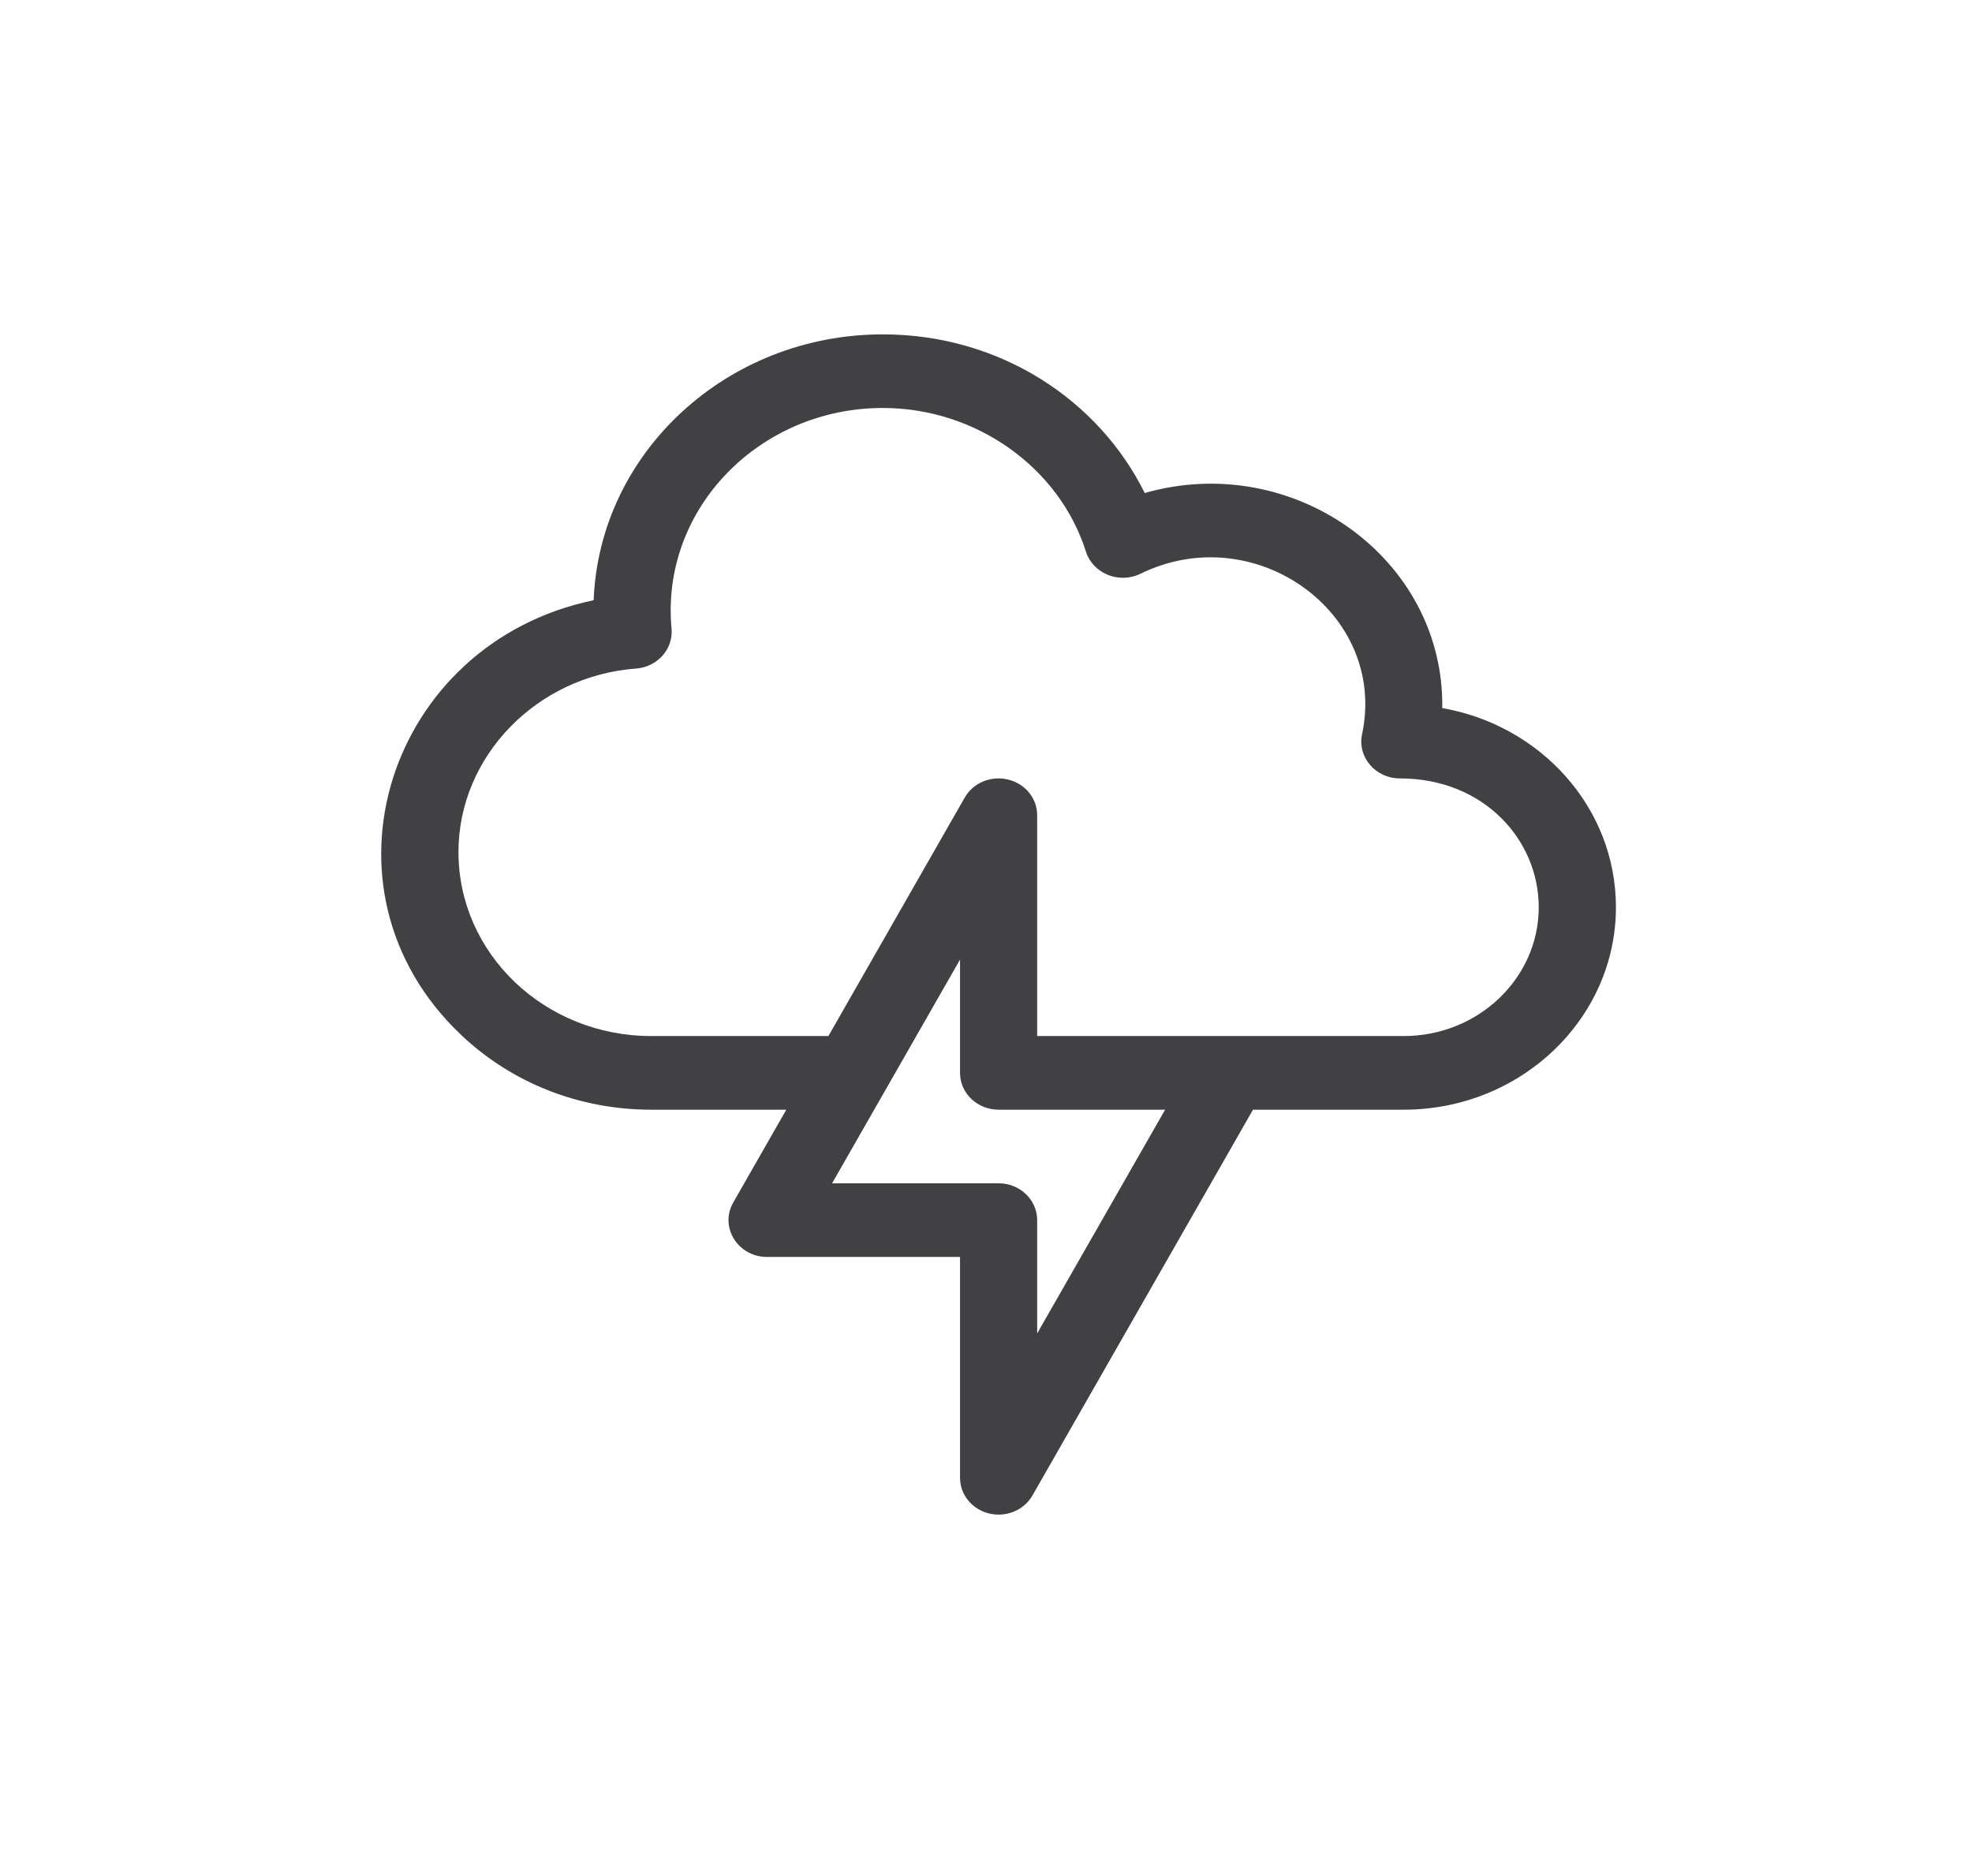 <svg width="41" height="39" viewBox="0 0 41 39" fill="none" xmlns="http://www.w3.org/2000/svg">
<path fill-rule="evenodd" clip-rule="evenodd" d="M29.986 14.72C30.033 11.62 26.902 9.365 23.8 10.249C22.841 8.312 20.785 6.951 18.355 6.951C15.113 6.951 12.46 9.411 12.343 12.478C8.071 13.364 6.403 18.479 9.572 21.5C10.632 22.512 12.042 23.069 13.542 23.069H16.348L15.245 24.998C14.954 25.507 15.34 26.13 15.949 26.13H19.96V30.721C19.96 31.071 20.208 31.376 20.564 31.463C20.917 31.549 21.29 31.397 21.466 31.088L26.051 23.069H29.185C31.618 23.069 33.597 21.181 33.597 18.86C33.597 16.781 32.024 15.075 29.986 14.72ZM21.564 27.72V25.365C21.564 24.942 21.205 24.599 20.762 24.599H17.3C17.786 23.75 19.269 21.156 19.96 19.948V22.304C19.96 22.726 20.319 23.069 20.762 23.069H24.224L21.564 27.72ZM29.185 21.538C28.435 21.538 22.315 21.538 21.564 21.538V16.947C21.564 16.597 21.316 16.292 20.96 16.206C20.605 16.119 20.233 16.273 20.058 16.58L17.223 21.538H13.542C11.326 21.538 9.532 19.828 9.532 17.712C9.532 15.727 11.154 14.052 13.225 13.898C13.669 13.865 14.001 13.492 13.962 13.068C13.732 10.576 15.794 8.481 18.355 8.481C20.284 8.481 22.02 9.709 22.578 11.468C22.724 11.925 23.267 12.144 23.712 11.927C26.09 10.764 28.854 12.746 28.319 15.264C28.218 15.736 28.596 16.182 29.105 16.182C30.856 16.182 31.992 17.466 31.992 18.86C31.992 20.337 30.733 21.538 29.185 21.538Z" fill="#414042"/>
</svg>
